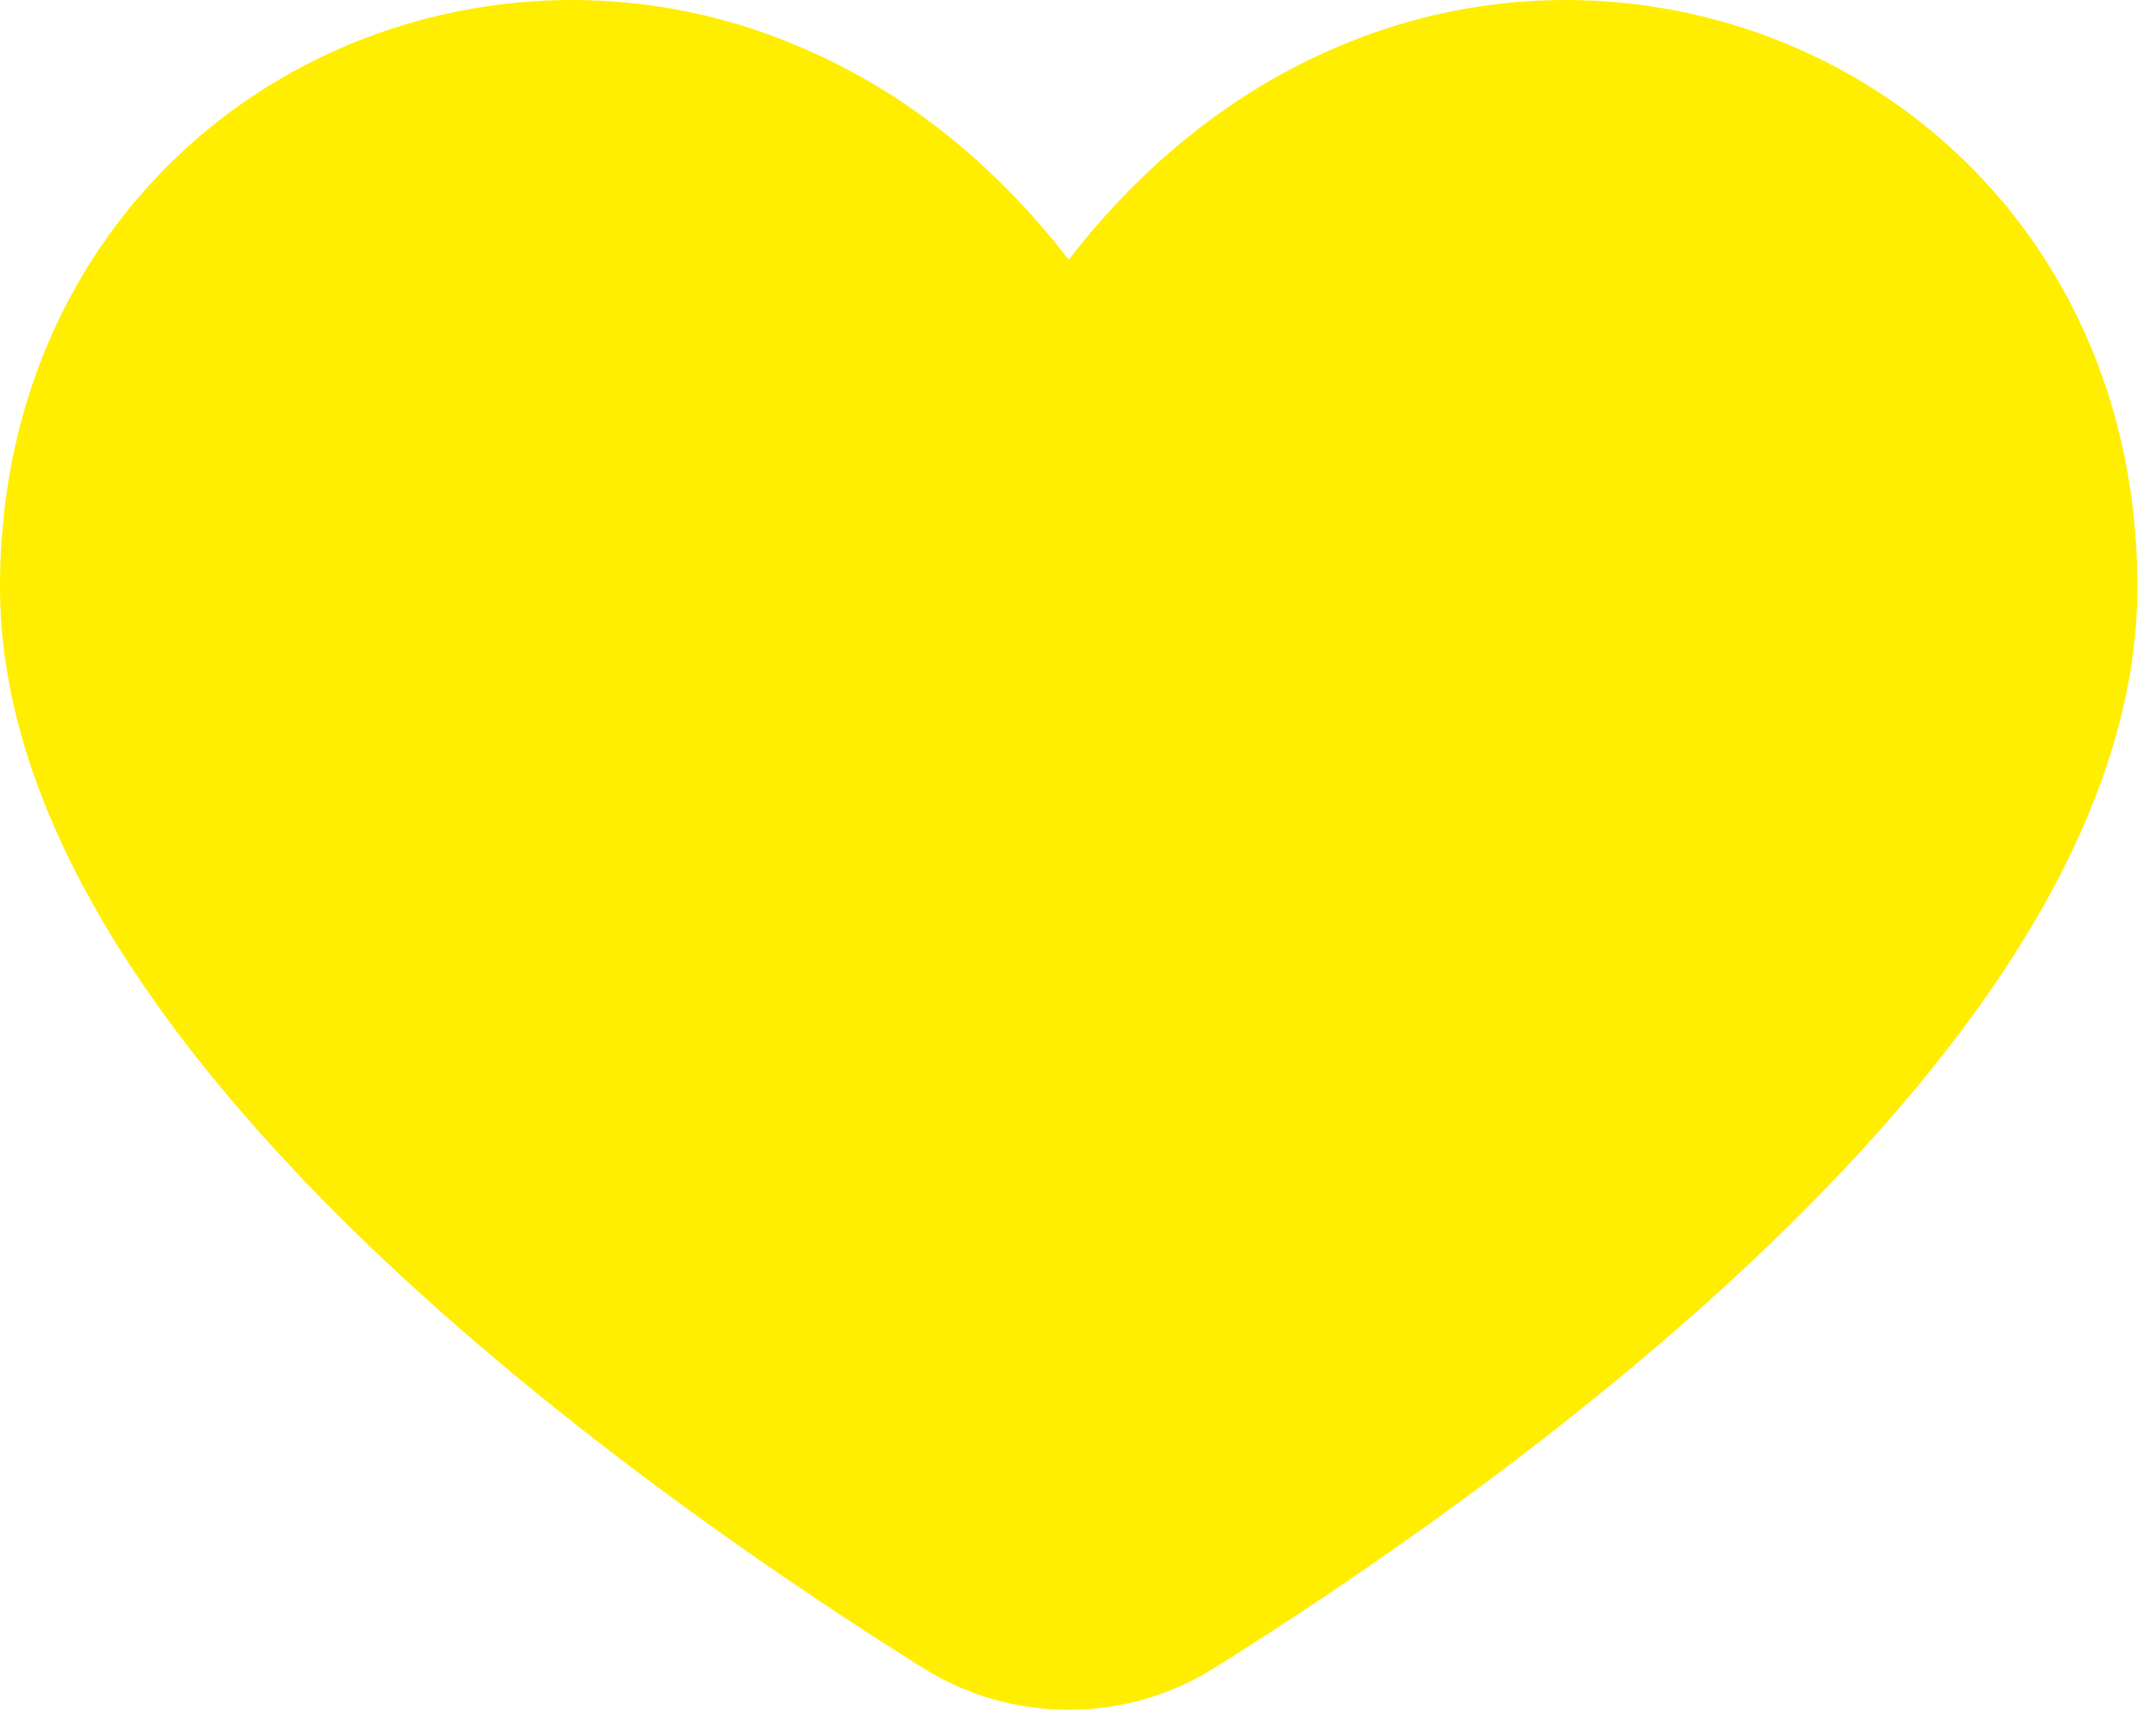 <svg width="29" height="23" viewBox="0 0 29 23" fill="none" xmlns="http://www.w3.org/2000/svg">
<path d="M26.697 3.212L26.698 3.212C27.709 4.499 28.25 6.114 28.25 7.895C28.25 10.403 26.703 13.256 23.455 16.381C20.816 18.918 17.688 21.003 16.054 22.023C15.031 22.659 13.719 22.659 12.696 22.023C11.061 21.003 7.934 18.918 5.295 16.381C2.046 13.255 0.5 10.403 0.5 7.895C0.5 6.114 1.041 4.499 2.052 3.212L2.053 3.212C4.029 0.69 7.535 -0.197 10.535 1.079L10.539 1.081C11.843 1.624 13.018 2.551 13.979 3.799L14.374 4.314L14.771 3.8C15.732 2.554 16.907 1.627 18.212 1.08L18.215 1.079C21.215 -0.197 24.721 0.69 26.697 3.212Z" fill="#FFEE00" stroke="#FFEE00"/>
</svg>
